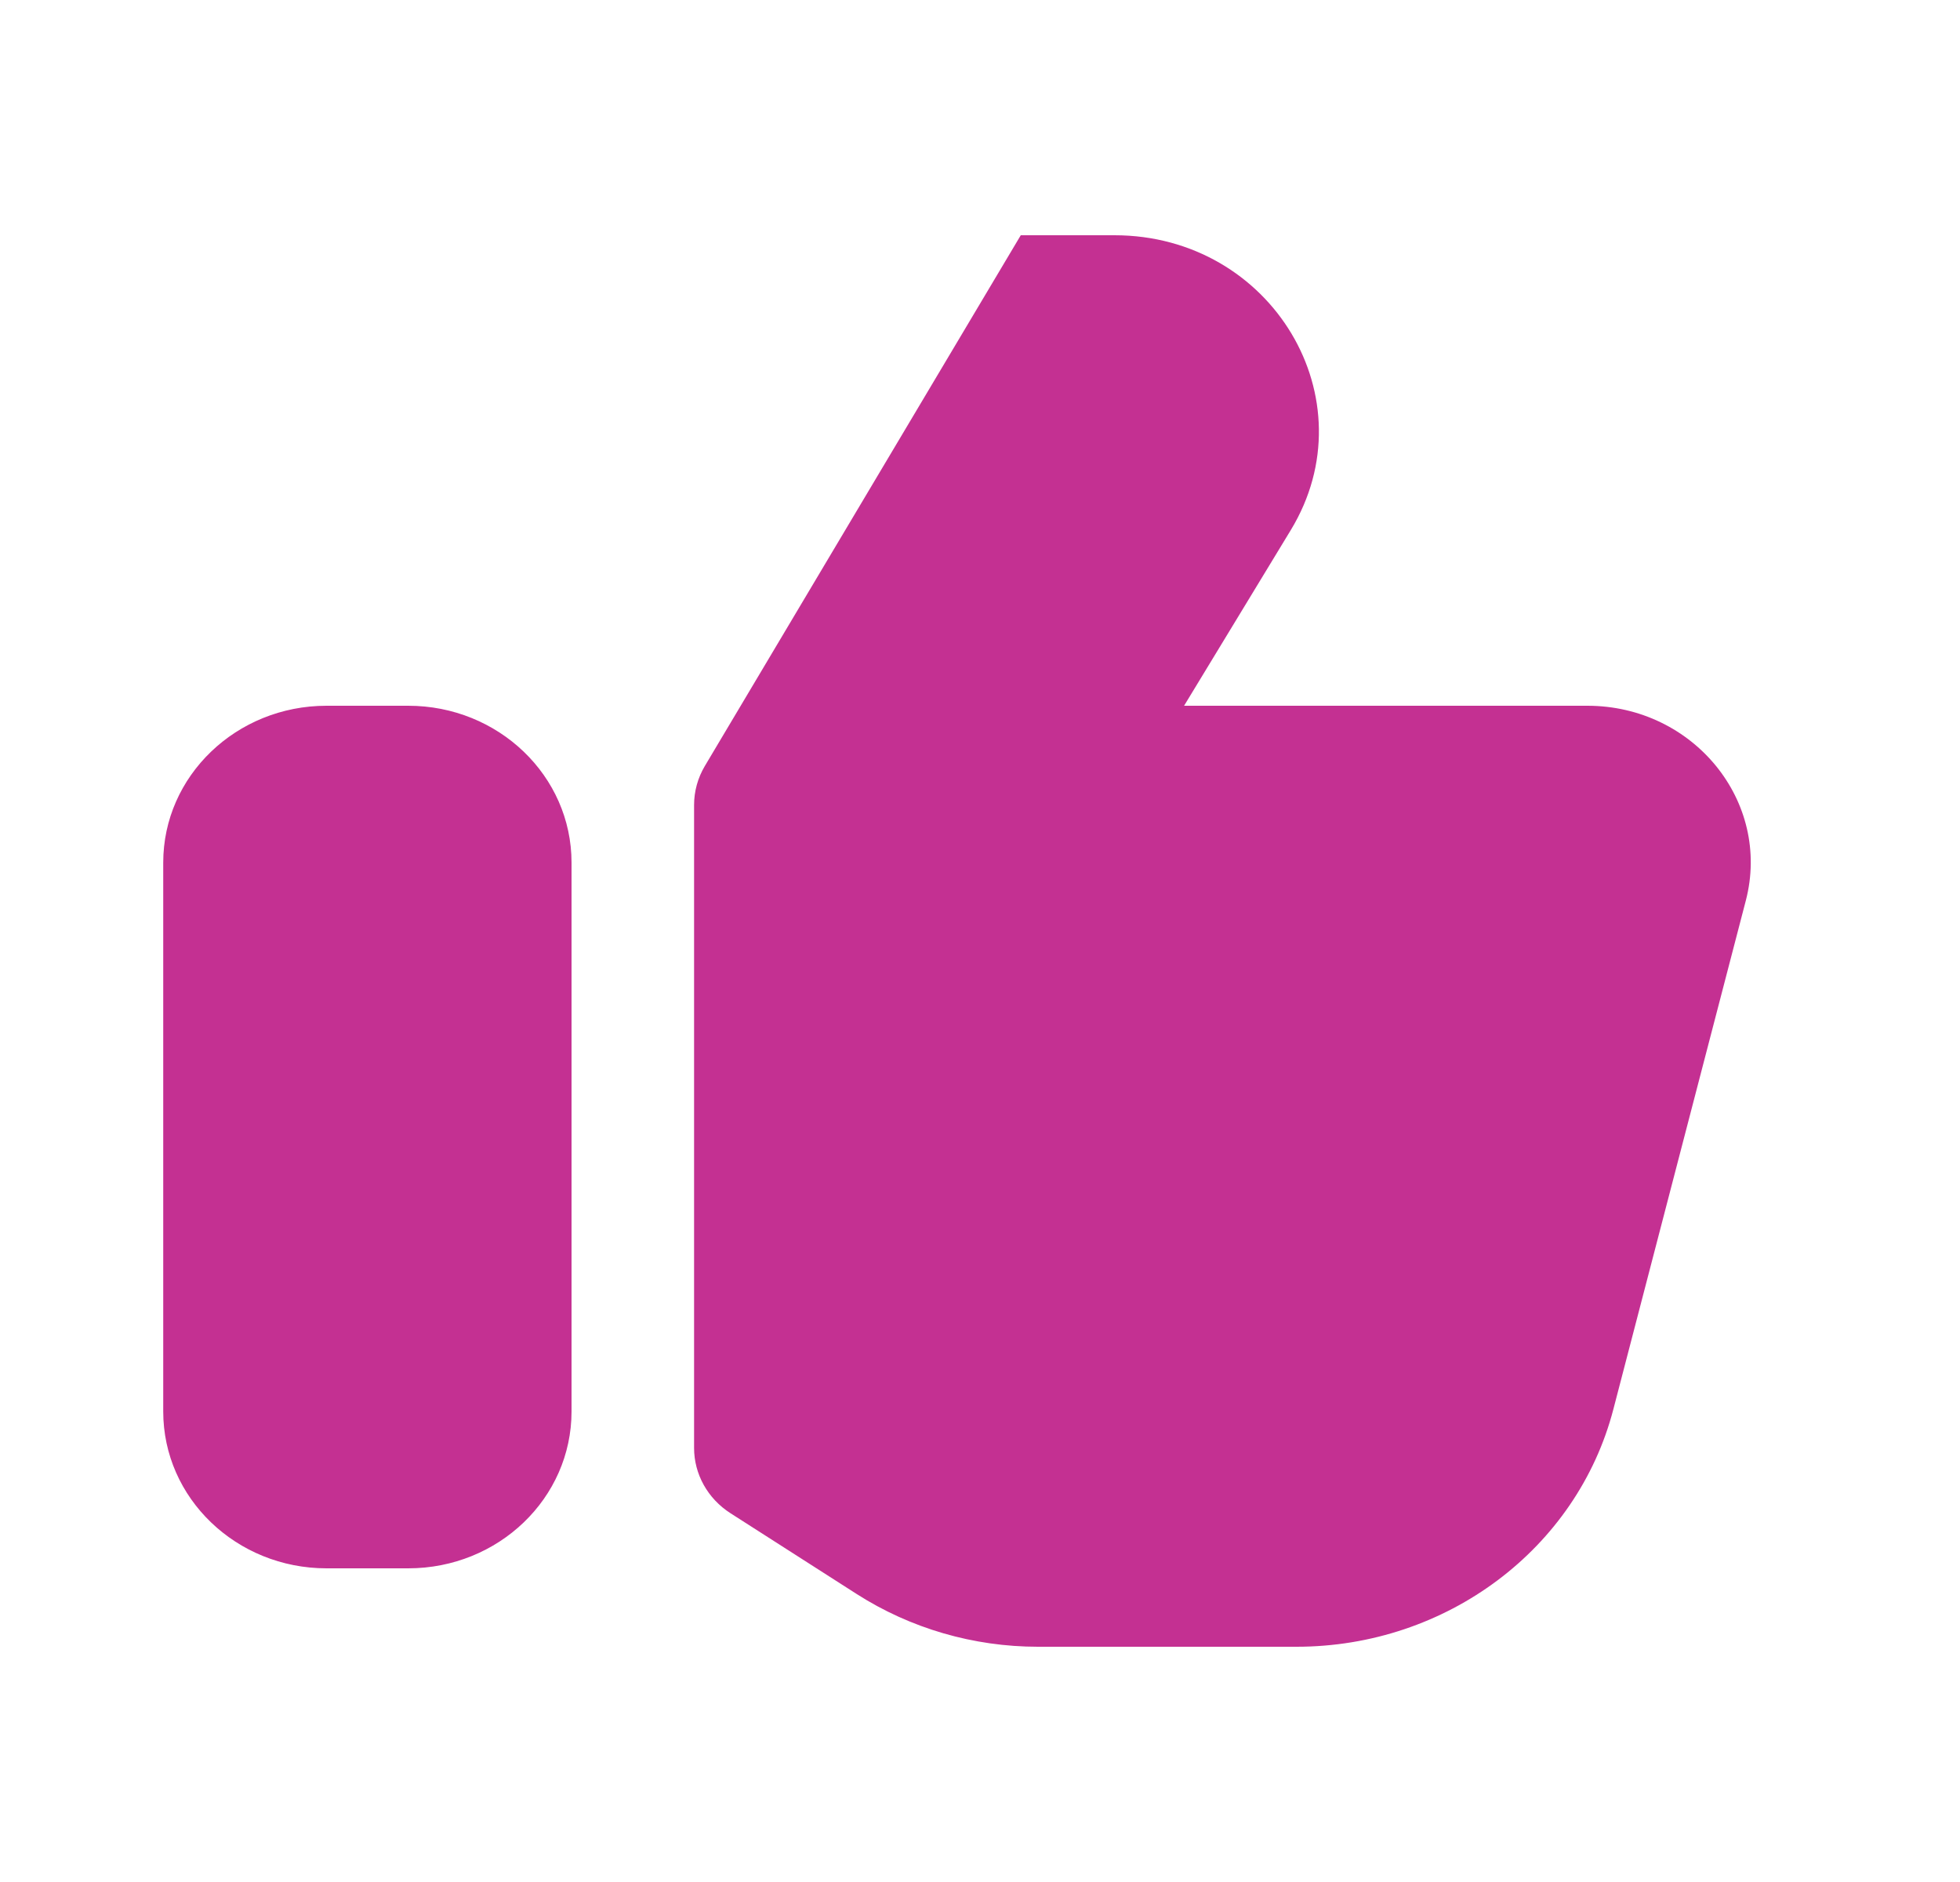 <svg width="25" height="24" viewBox="0 0 25 24" fill="none" xmlns="http://www.w3.org/2000/svg">
<path fill-rule="evenodd" clip-rule="evenodd" d="M13.239 21H16.537C18.449 21 20.116 19.751 20.579 17.97L22.268 11.485C22.597 10.223 21.602 9 20.247 9H15.103L16.464 6.76C17.477 5.093 16.225 3 14.215 3H13.02L8.99 9.769C8.9 9.921 8.853 10.091 8.853 10.266V18.465C8.853 18.799 9.027 19.111 9.317 19.297L10.928 20.328C11.613 20.766 12.417 21 13.239 21ZM4.165 9H5.207C6.358 9 7.29 9.895 7.29 11V18C7.29 19.105 6.358 20 5.207 20H4.165C3.015 20 2.082 19.105 2.082 18V11C2.082 9.895 3.015 9 4.165 9Z" fill="#C43092"/>
</svg>
